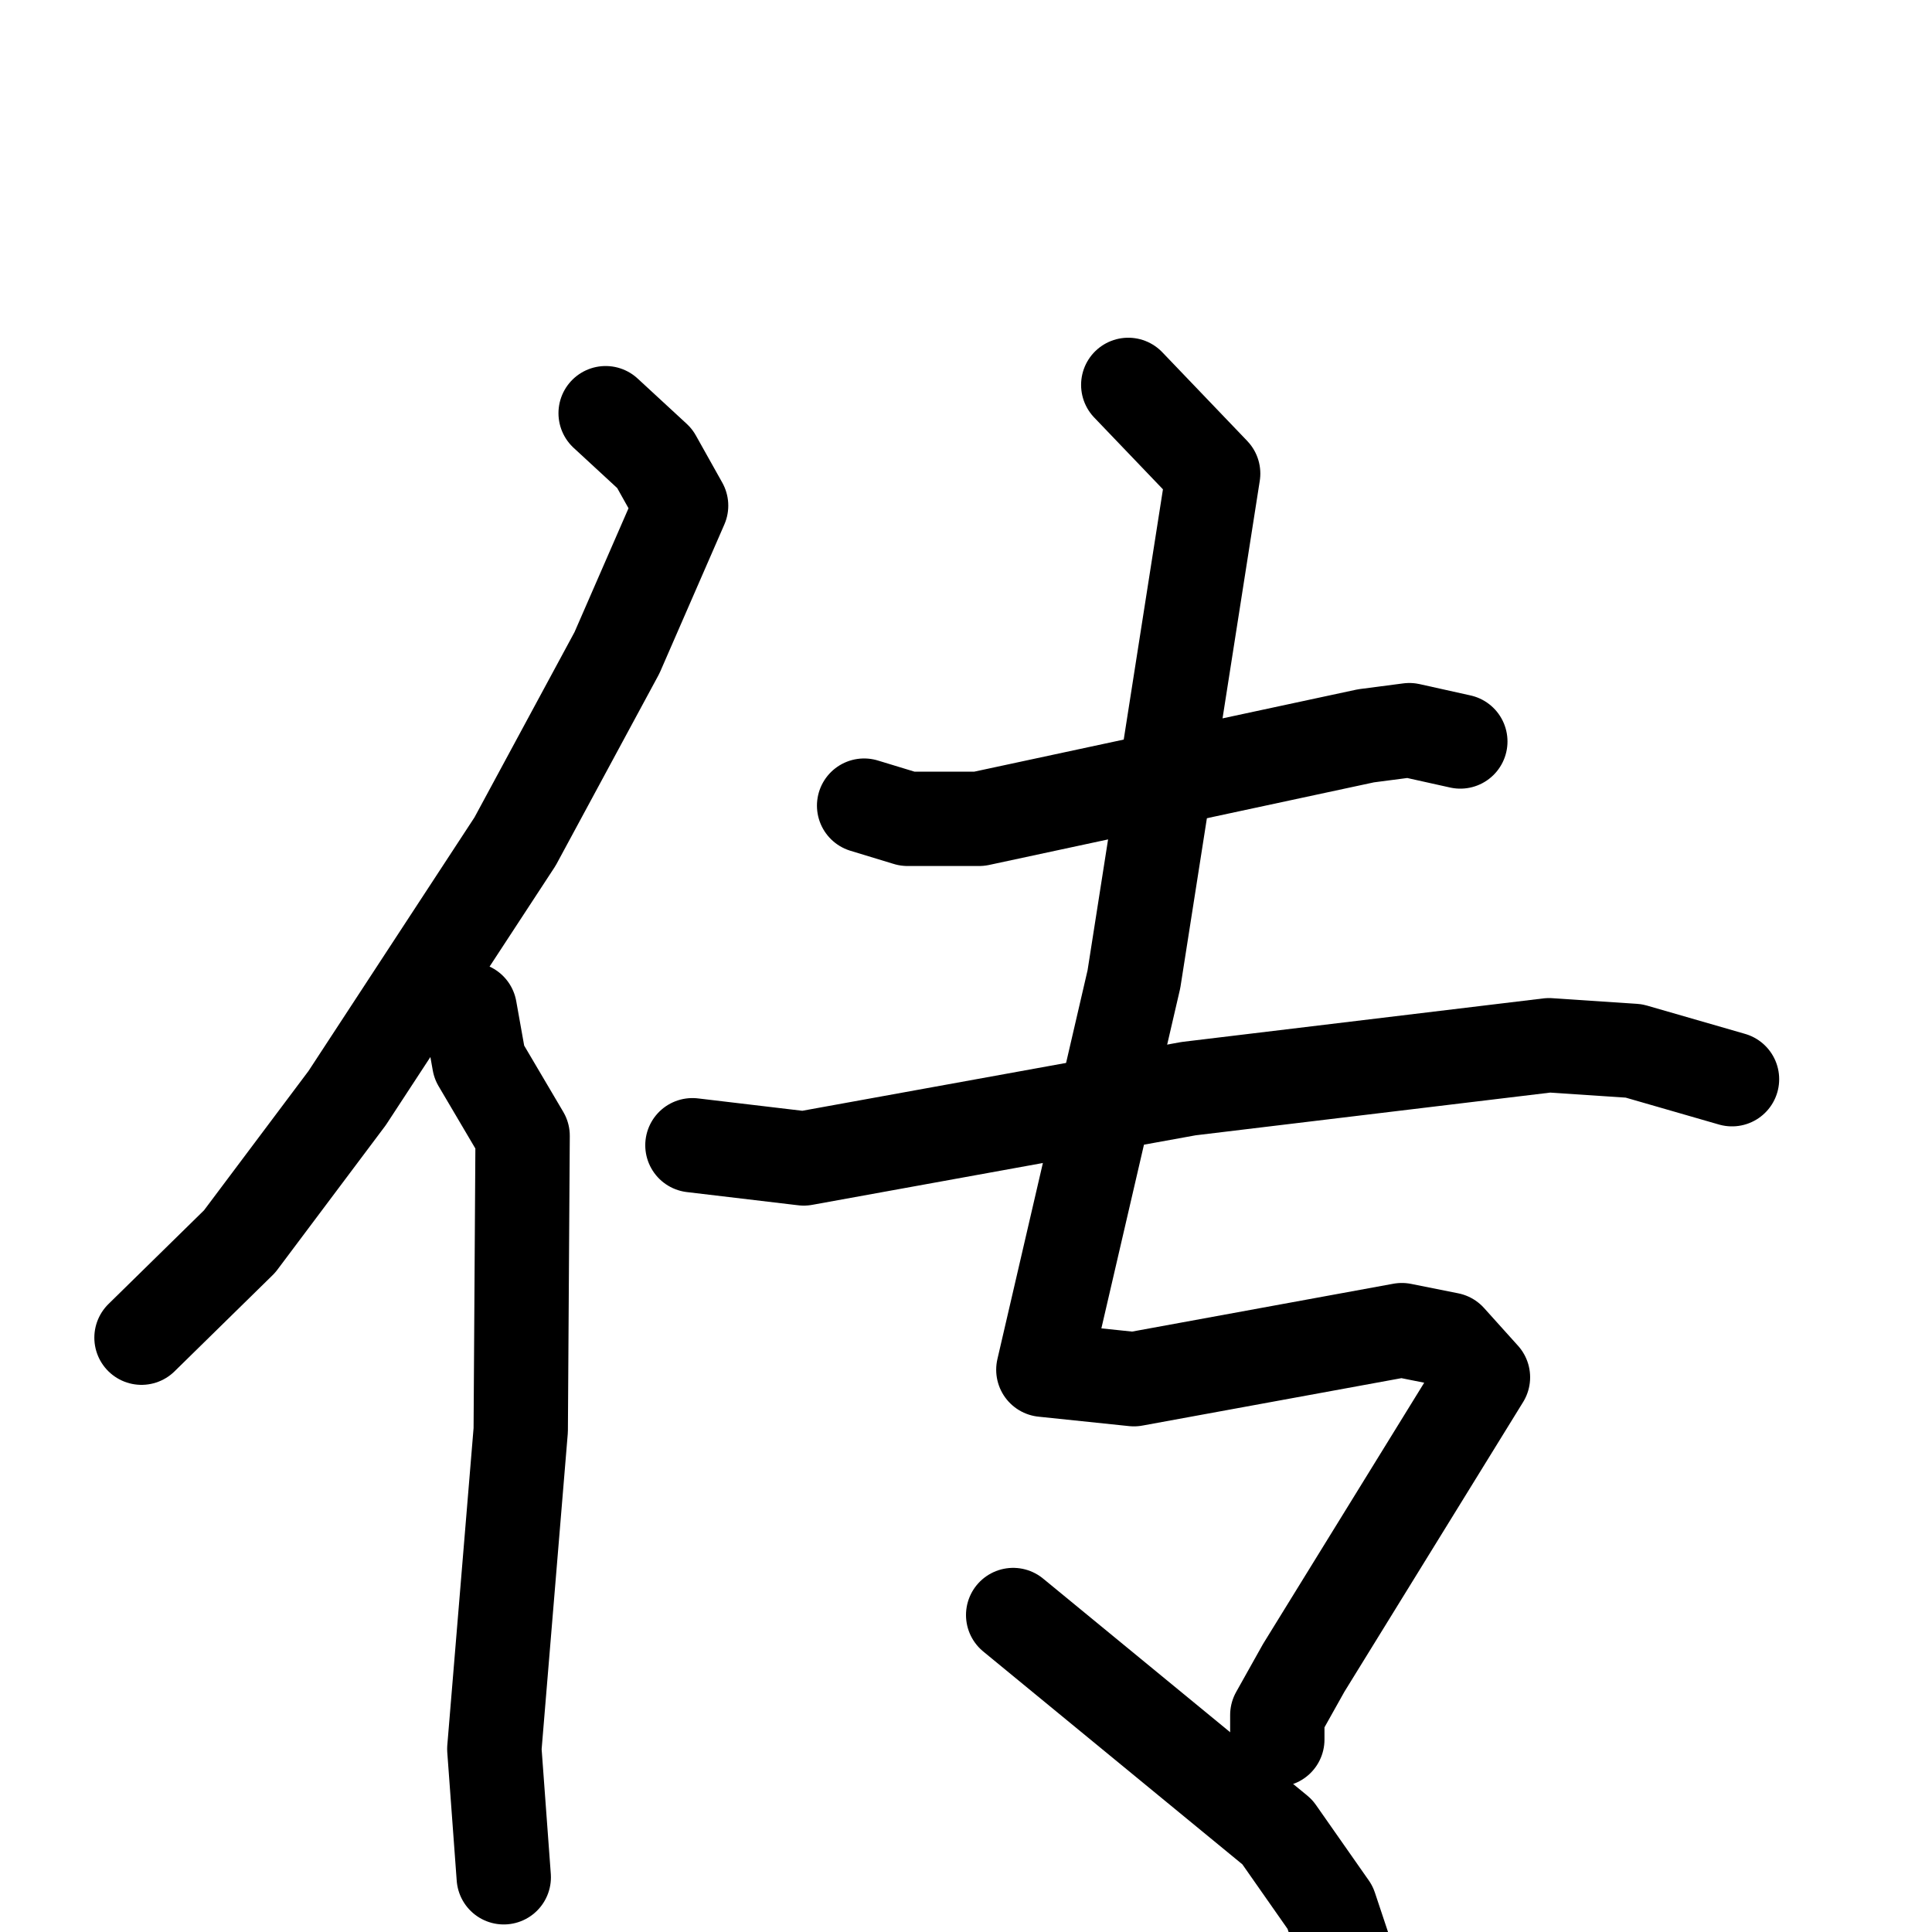 <svg xmlns="http://www.w3.org/2000/svg" viewBox="0 0 1024 1024">
  <g style="fill:none;stroke:#000000;stroke-width:50;stroke-linecap:round;stroke-linejoin:round;" transform="scale(1, 1) translate(0, 0)">
    <path d="M 321.0,219.0 L 347.0,243.0 L 361.0,268.0 L 327.0,346.0 L 273.0,446.0 L 184.0,582.0 L 127.0,658.0 L 75.0,709.0"/>
    <path d="M 249.0,535.0 L 254.0,563.0 L 277.0,602.0 L 276.0,758.0 L 262.0,927.0 L 267.0,995.0"/>
    <path d="M 458.0,427.0 L 481.0,434.0 L 519.0,434.0 L 724.0,390.0 L 747.0,387.0 L 774.0,393.0"/>
    <path d="M 367.0,607.0 L 426.0,614.0 L 630.0,577.0 L 821.0,554.0 L 866.0,557.0 L 918.0,572.0"/>
    <path d="M 598.0,204.0 L 643.0,251.0 L 601.0,519.0 L 553.0,726.0 L 601.0,731.0 L 743.0,705.0 L 768.0,710.0 L 786.0,730.0 L 691.0,884.0 L 677.0,909.0 L 677.0,922.0"/>
    <path d="M 537.0,856.0 L 677.0,971.0 L 705.0,1011.0 L 715.0,1041.0"/>
  </g>
</svg>
